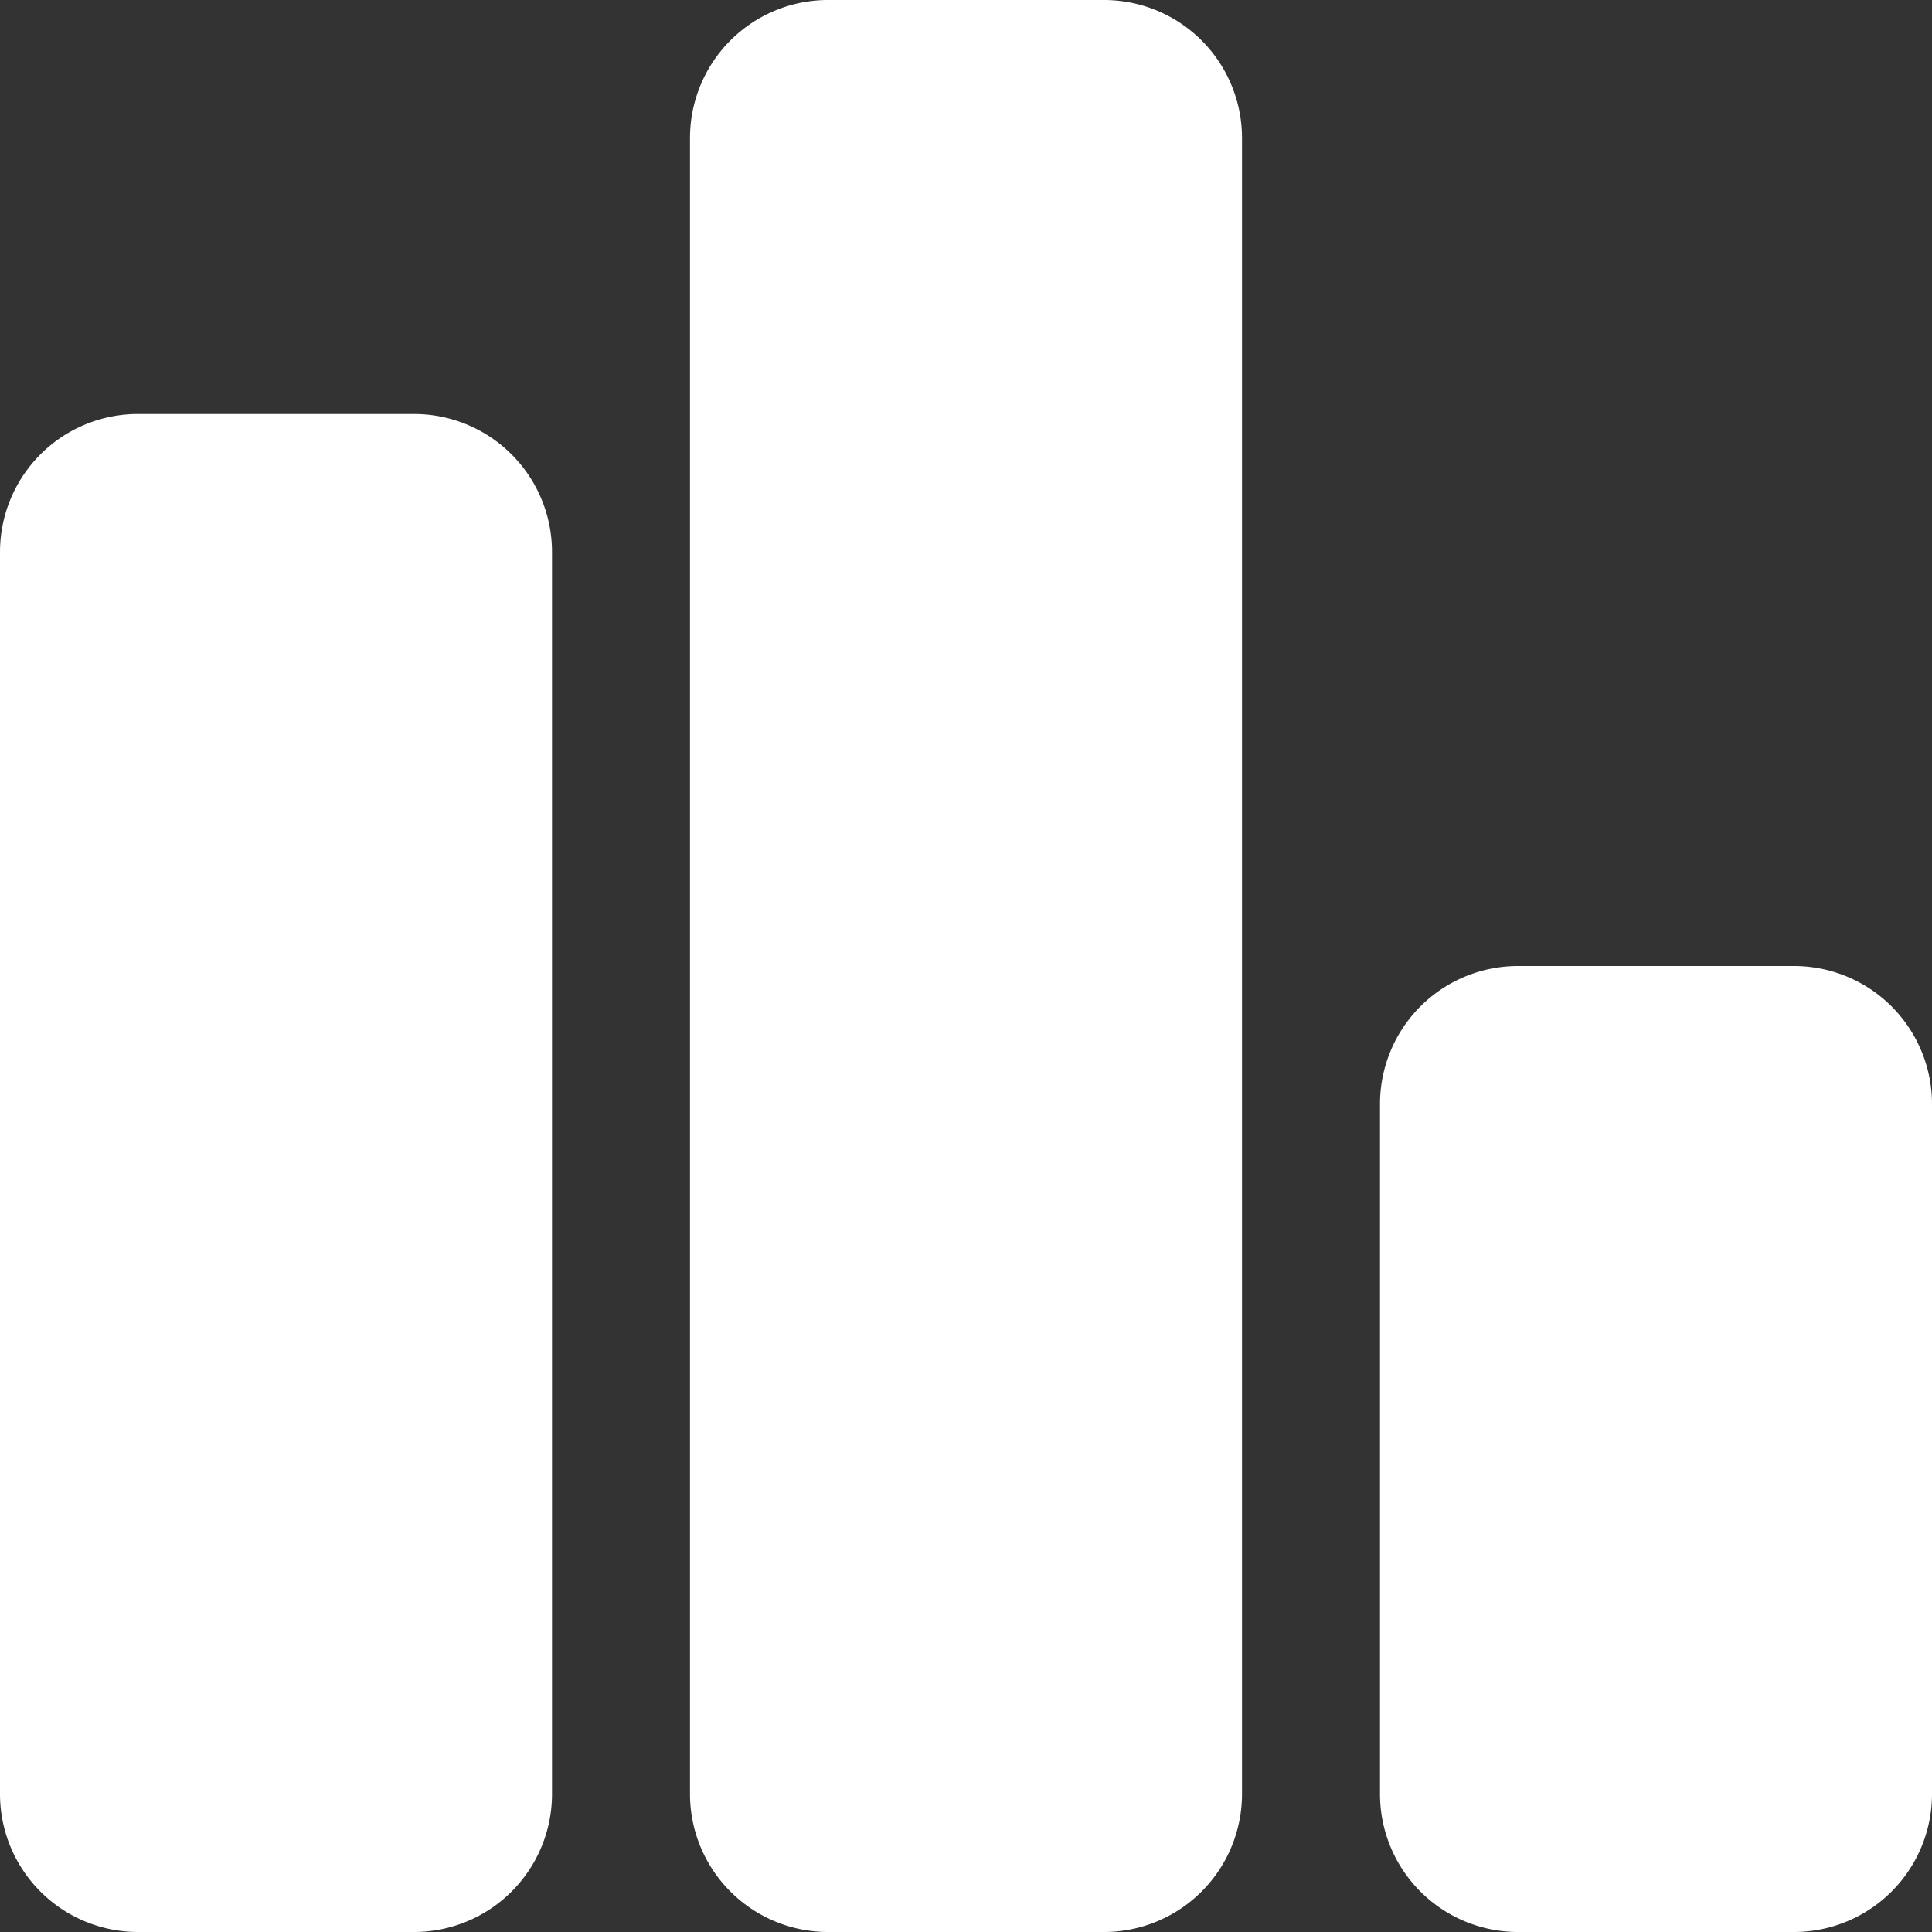 <?xml version="1.0" standalone="no"?><!DOCTYPE svg PUBLIC "-//W3C//DTD SVG 1.1//EN" "http://www.w3.org/Graphics/SVG/1.1/DTD/svg11.dtd"><svg t="1586350280773" class="icon" viewBox="0 0 1024 1024" version="1.1" xmlns="http://www.w3.org/2000/svg" p-id="30962" xmlns:xlink="http://www.w3.org/1999/xlink" width="200" height="200"><rect x="0" y="0" width="1024" height="1024" fill="#333333" stroke="none"/><defs><style type="text/css"></style></defs><path d="M950.857 1024H804.571a73.143 73.143 0 0 1-73.142-73.143V585.143A73.143 73.143 0 0 1 804.57 512h146.286A73.143 73.143 0 0 1 1024 585.143v365.714A73.143 73.143 0 0 1 950.857 1024z m-365.714 0H438.857a73.143 73.143 0 0 1-73.143-73.143V73.143A73.143 73.143 0 0 1 438.857 0h146.286a73.143 73.143 0 0 1 73.143 73.143v877.714A73.143 73.143 0 0 1 585.143 1024z m-365.714 0H73.143A73.143 73.143 0 0 1 0 950.857V292.571a73.143 73.143 0 0 1 73.143-73.142h146.286a73.143 73.143 0 0 1 73.142 73.142v658.286A73.143 73.143 0 0 1 219.43 1024z" p-id="30963" fill="#ffffff" data-spm-anchor-id="a313x.7781069.0.i24" class="selected"></path></svg>
